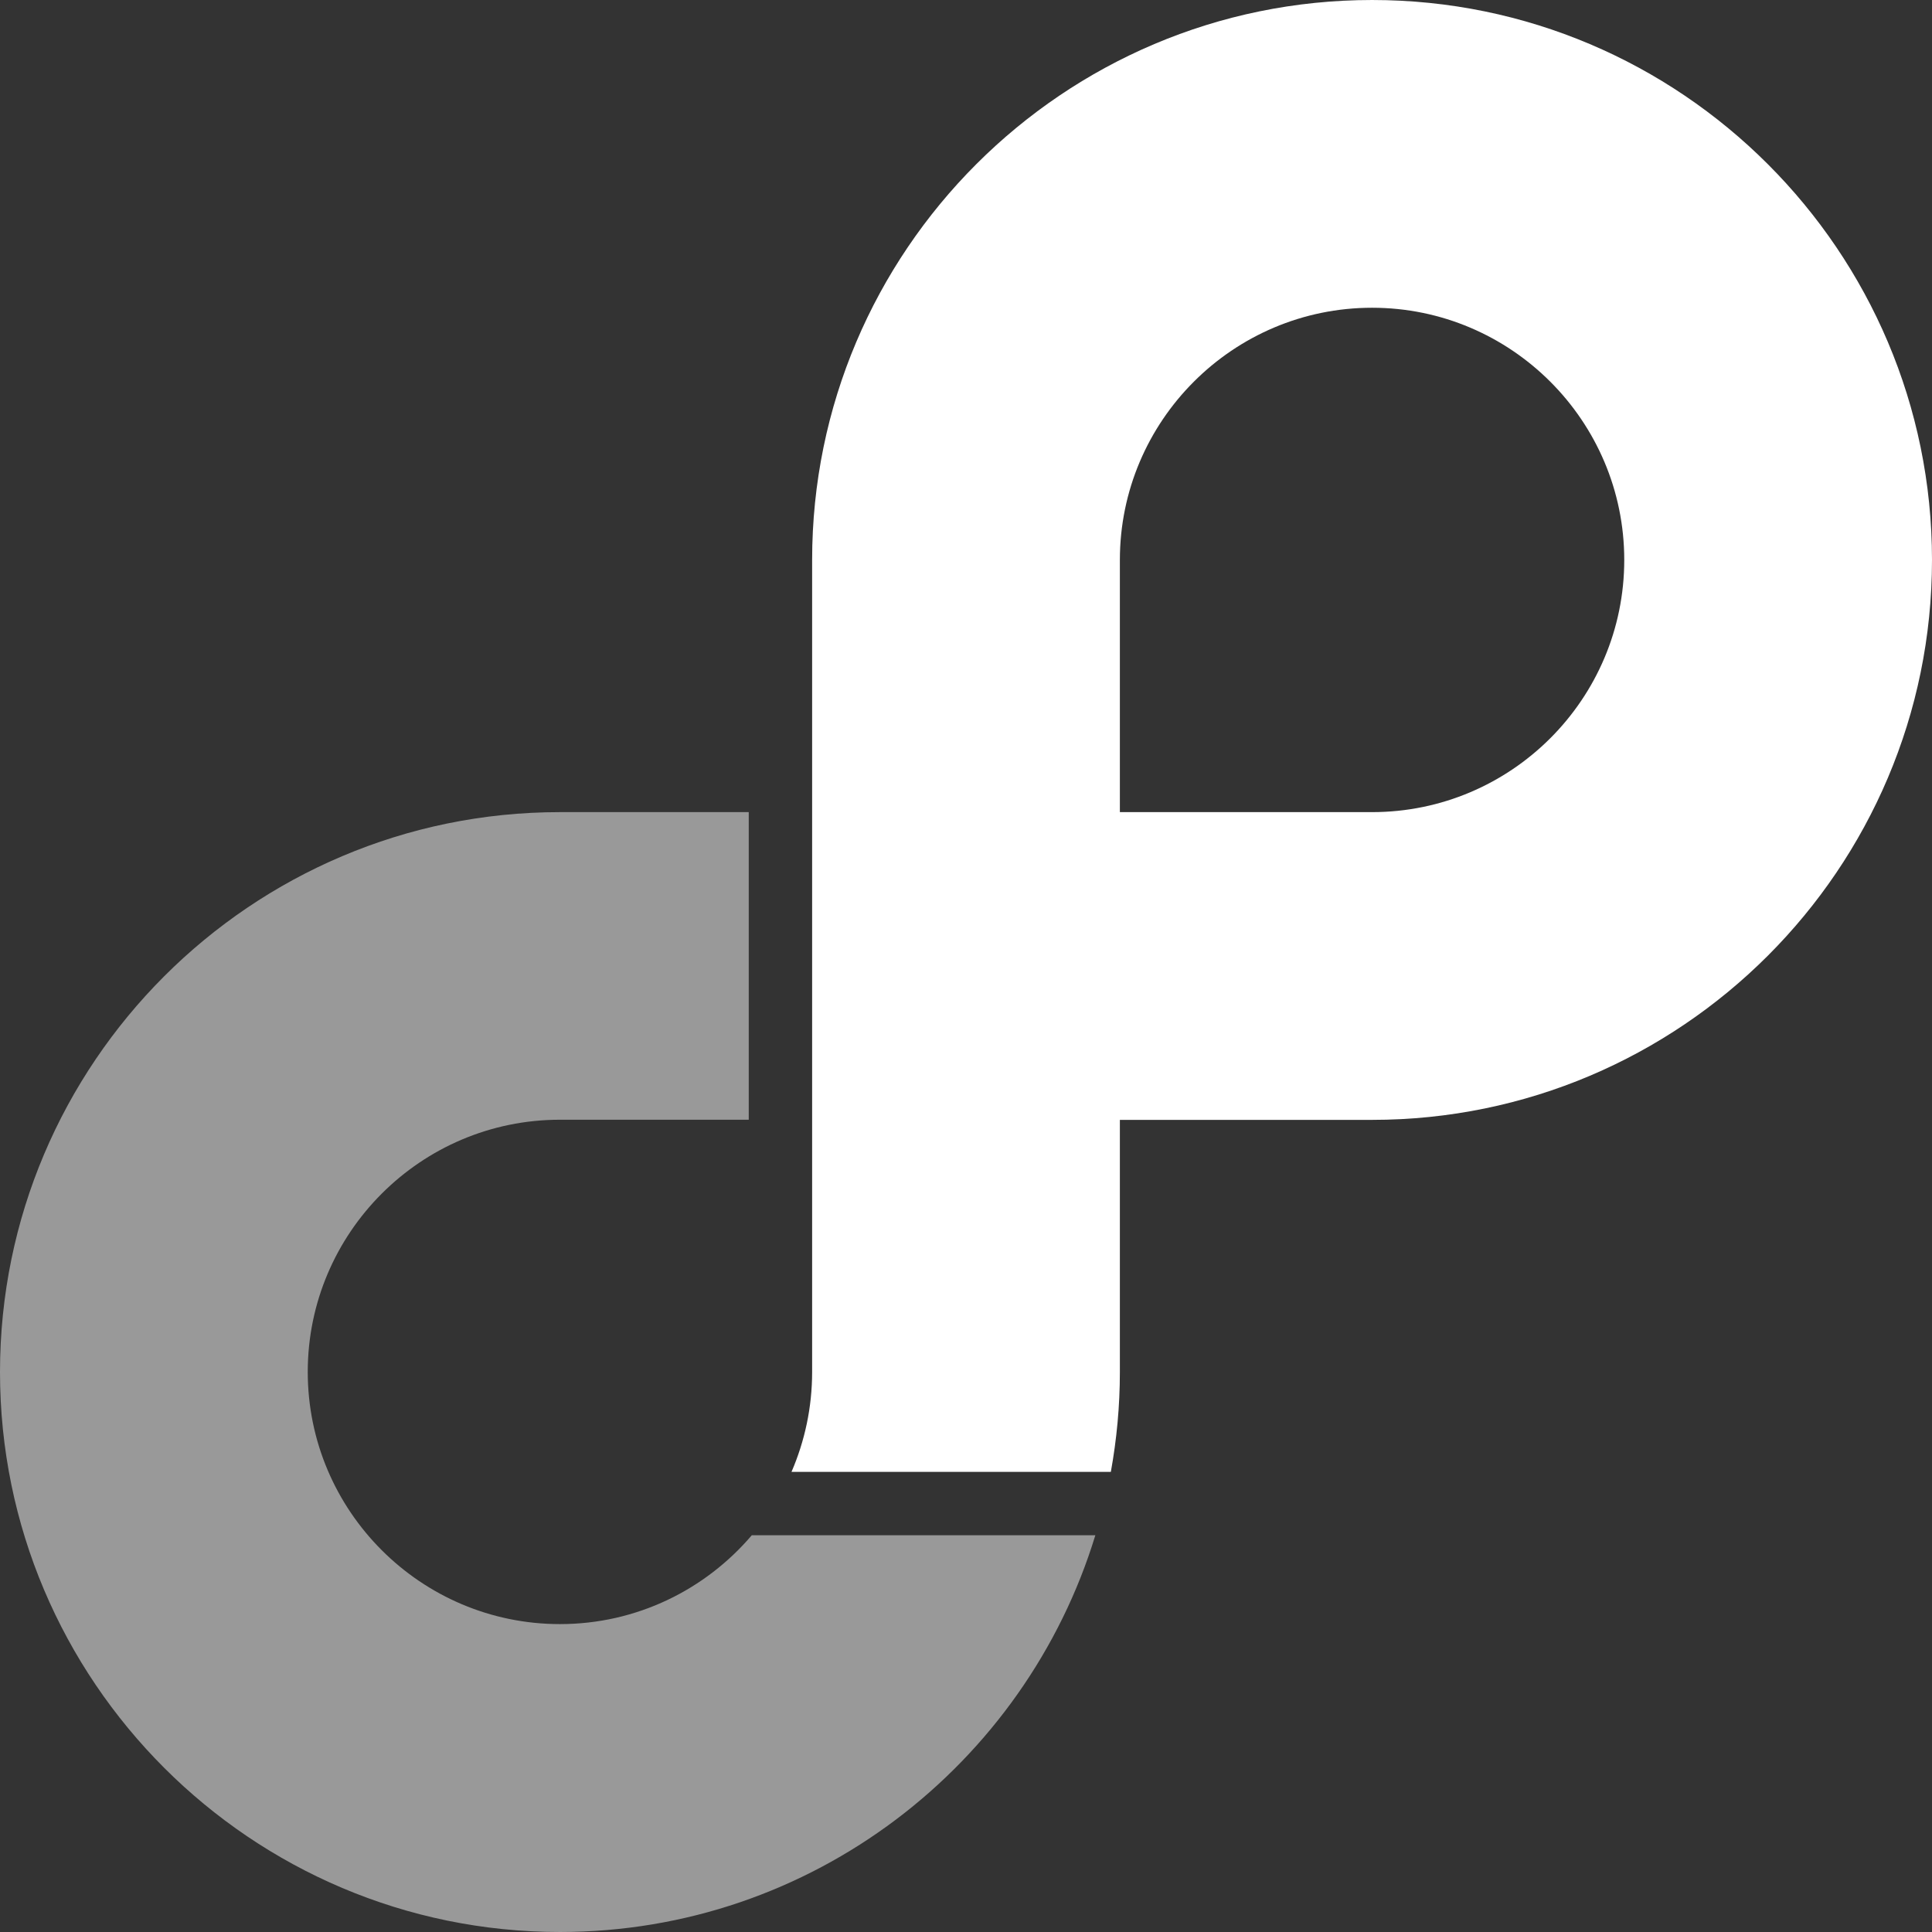 <?xml version="1.0" encoding="UTF-8" standalone="no"?>
<!-- Generator: Adobe Illustrator 19.1.0, SVG Export Plug-In . SVG Version: 6.00 Build 0)  -->

<svg
   xmlns:dc="http://purl.org/dc/elements/1.1/"
   xmlns:cc="http://creativecommons.org/ns#"
   xmlns:rdf="http://www.w3.org/1999/02/22-rdf-syntax-ns#"
   xmlns:svg="http://www.w3.org/2000/svg"
   xmlns="http://www.w3.org/2000/svg"
   xmlns:sodipodi="http://sodipodi.sourceforge.net/DTD/sodipodi-0.dtd"
   xmlns:inkscape="http://www.inkscape.org/namespaces/inkscape"
   version="1.1"
   id="Layer_1"
   x="0px"
   y="0px"
   viewBox="0 0 1283.2 1283.2"
   xml:space="preserve"
   sodipodi:docname="permaweb-symbol-transparent.svg"
   inkscape:version="0.92.4 (unknown)"
   width="1283.2"
   height="1283.2"><rect x="0" y="0" width="1283.2" height="1283.2" fill="#333333" stroke="none"/><defs
   id="defs15" /><sodipodi:namedview
   pagecolor="#ffffff"
   bordercolor="#666666"
   borderopacity="1"
   objecttolerance="10"
   gridtolerance="10"
   guidetolerance="10"
   inkscape:pageopacity="0"
   inkscape:pageshadow="2"
   inkscape:window-width="1920"
   inkscape:window-height="1080"
   id="namedview13"
   showgrid="false"
   inkscape:pagecheckerboard="true"
   inkscape:zoom="0.32925999"
   inkscape:cx="805.78379"
   inkscape:cy="518.11382"
   inkscape:window-x="0"
   inkscape:window-y="0"
   inkscape:window-maximized="1"
   inkscape:current-layer="Layer_1" />
<style
   type="text/css"
   id="style2">
	.st0{fill:#FF5A5A;}
	.st1{fill:#FFFFFF;}
	.st2{opacity:0.5;fill:#FFFFFF;}
</style>

<g
   id="g10"
   transform="translate(-858.4,-372.1)">
	<path
   class="st1"
   d="m 1397.8,1115.9 v 132.6 34.9 c 0,23.5 -4.9,45.9 -13.7,66.3 h 212.1 c 3.9,-21.5 6,-43.7 6,-66.3 v -167.5 h 167.5 c 205.1,0 371.9,-166.8 371.9,-371.9 0,-205.1 -166.8,-371.9 -371.9,-371.9 -205.1,0 -371.9,166.8 -371.9,371.9 v 130 37.4 z M 1602.2,744 c 0,-92.3 75.1,-167.5 167.5,-167.5 92.3,0 167.5,75.1 167.5,167.5 0,92.4 -75.1,167.5 -167.5,167.5 h -167.5 z"
   id="path6"
   inkscape:connector-curvature="0"
   style="fill:#ffffff" />
	<path
   class="st2"
   d="m 1357.8,1391.7 c -30.7,36.1 -76.4,59.1 -127.5,59.1 -92.3,0 -167.5,-75.1 -167.5,-167.5 0,-92.3 75.1,-167.5 167.5,-167.5 h 125.4 V 911.5 h -125.4 c -205.1,0 -371.9,166.8 -371.9,371.9 0,205.1 166.8,371.9 371.9,371.9 167.4,0 309.1,-111.2 355.6,-263.5 h -228.1 z"
   id="path8"
   inkscape:connector-curvature="0"
   style="opacity:0.5;fill:#ffffff" />
</g>
</svg>